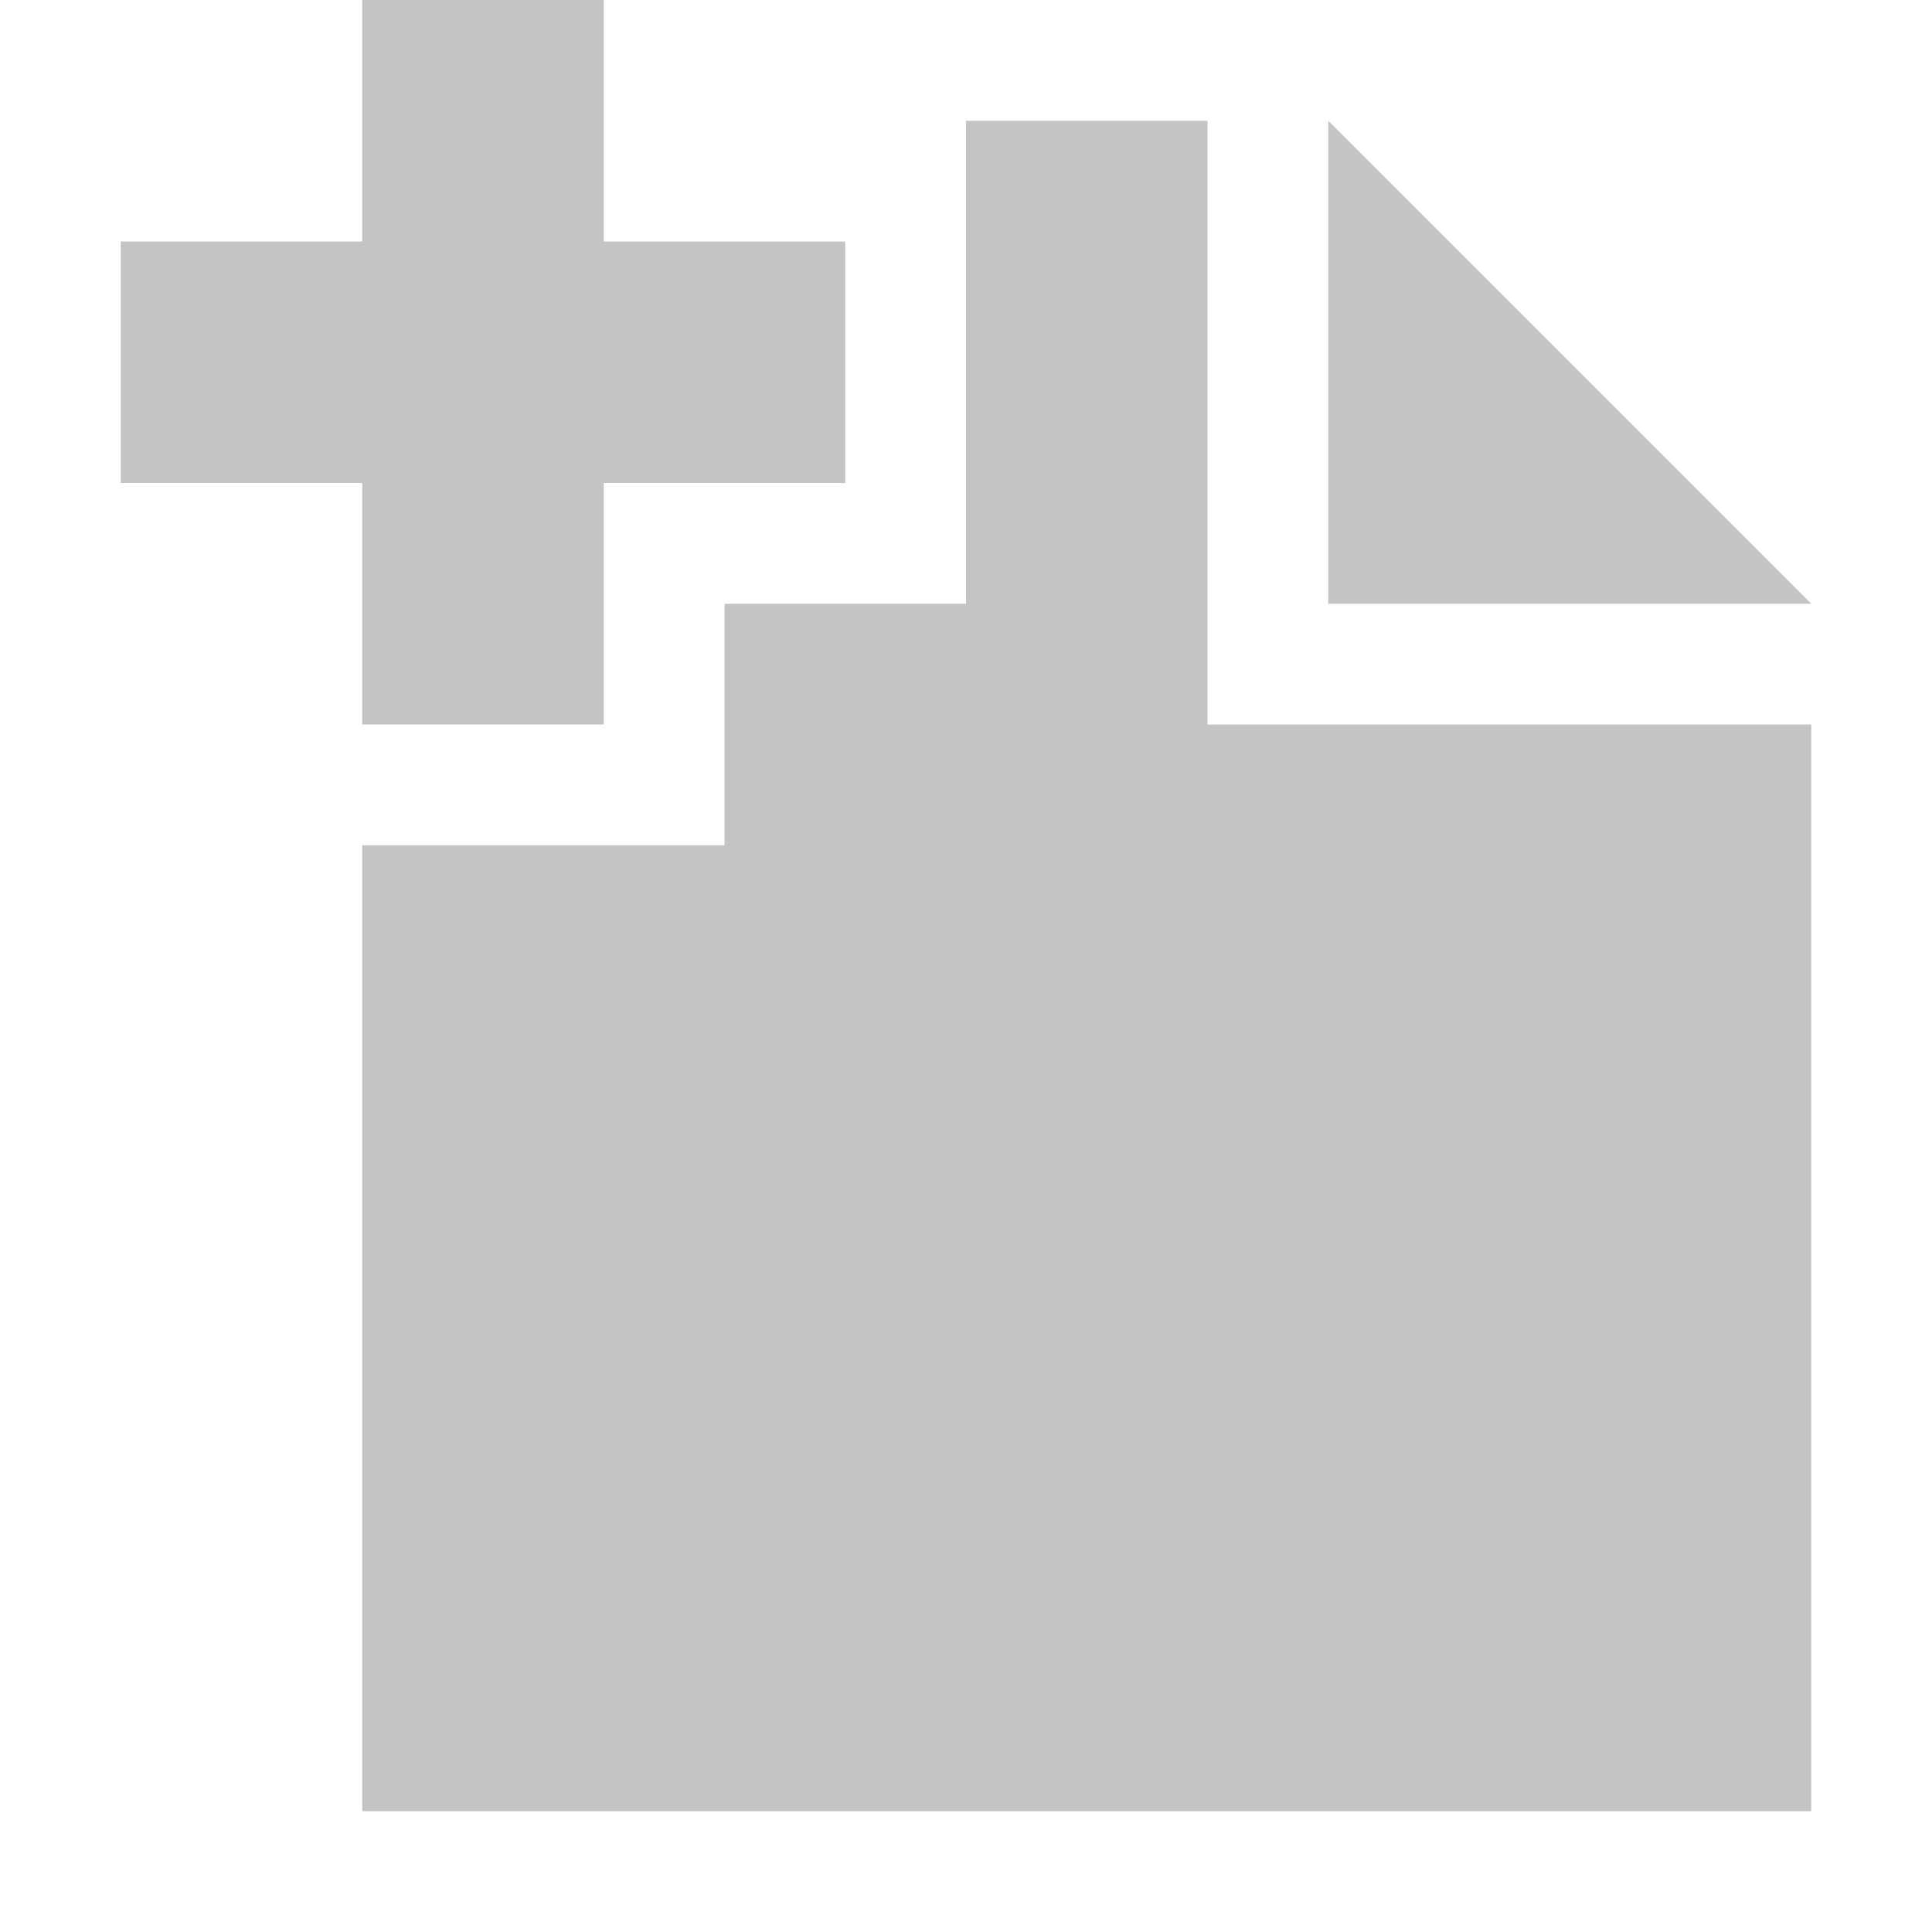 <svg width="16" height="16" viewBox="0 0 16 16" fill="none" xmlns="http://www.w3.org/2000/svg">
<g clip-path="url(#clip0)">
<path fill-rule="evenodd" clip-rule="evenodd" d="M3 6V4H1V2H3V0H5V2H7V4H5V6H3ZM6 7H3V15H15V6H10V1H8V5H6V7ZM15 5L11 1V5H15Z" fill="#C4C4C4"/>
</g>
<defs>
<clipPath id="clip0">
<rect width="16" height="16" fill="white" transform="matrix(1 1.74846e-07 1.74846e-07 -1 0 16)"/>
</clipPath>
</defs>
</svg>
